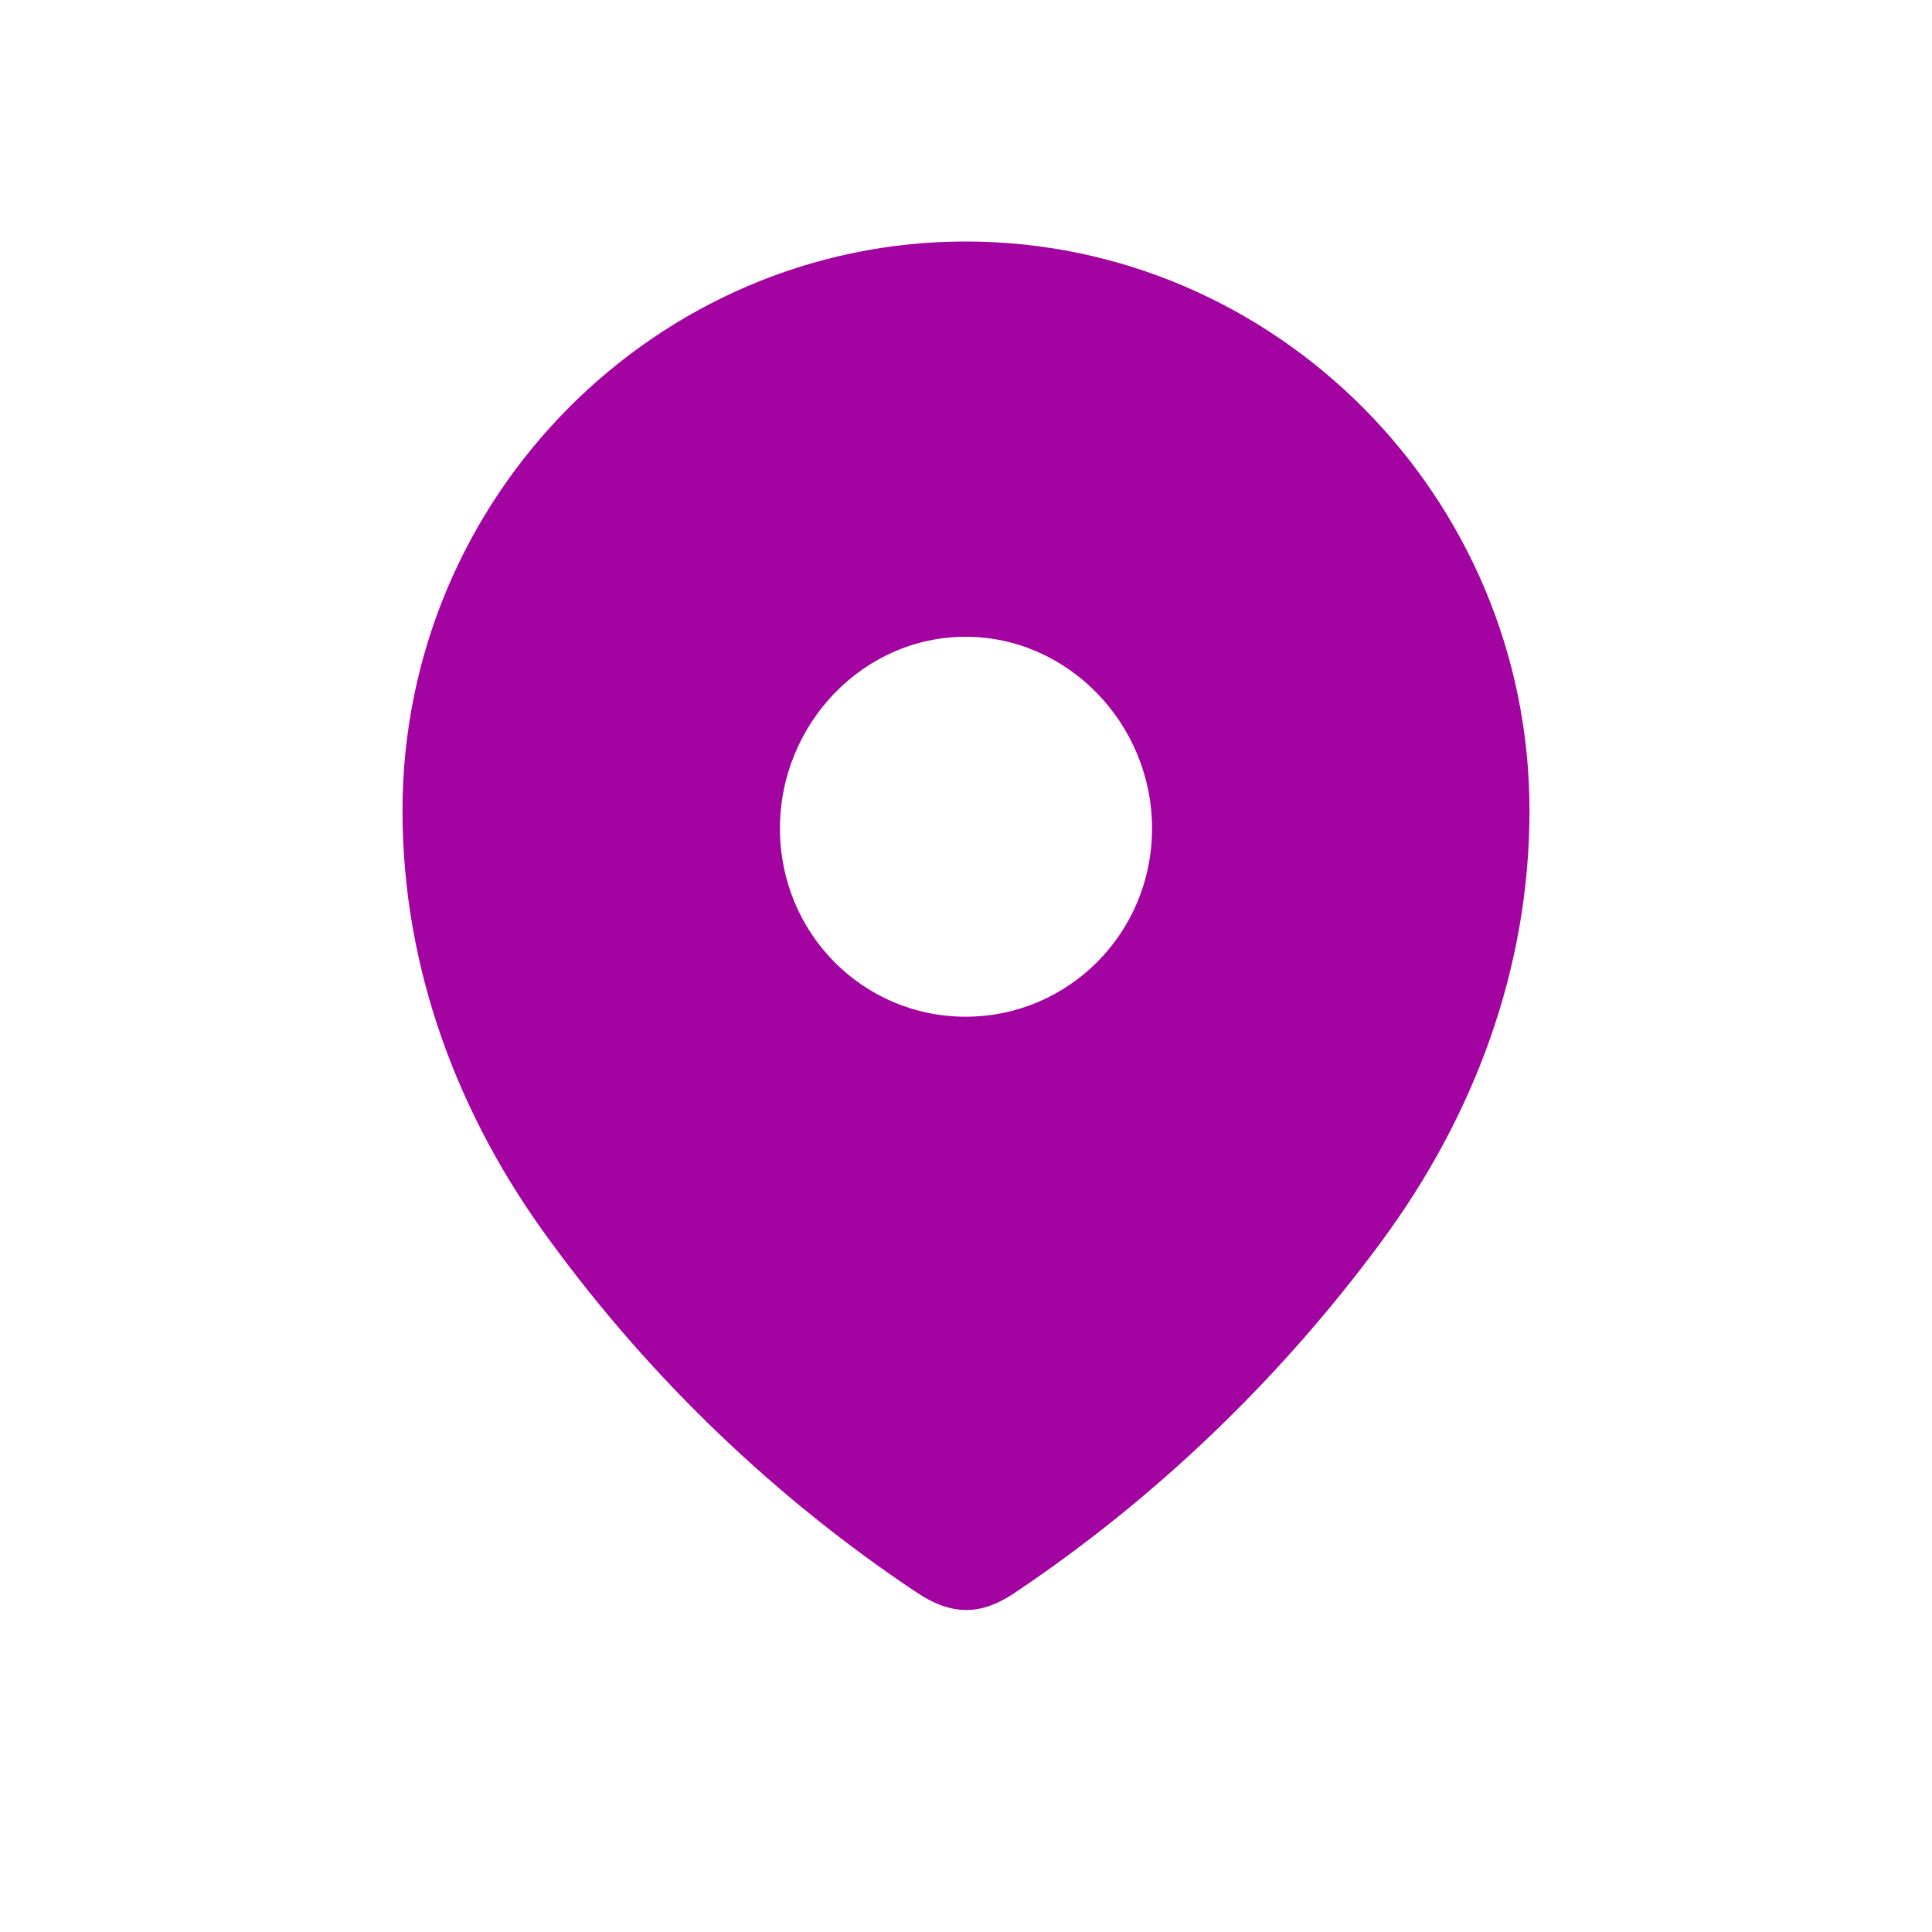 <svg width="24" height="24" viewBox="0 0 24 24" fill="none" xmlns="http://www.w3.org/2000/svg">
<path fill-rule="evenodd" clip-rule="evenodd" d="M5 10.07C5 6.16 8.166 3 11.995 3C15.834 3 19 6.16 19 10.07C19 12.04 18.306 13.87 17.163 15.42C15.902 17.13 14.349 18.62 12.6 19.79C12.2 20.06 11.838 20.08 11.399 19.79C9.64 18.62 8.087 17.13 6.837 15.42C5.693 13.87 5 12.04 5 10.07ZM9.689 10.29C9.689 11.6 10.725 12.63 11.995 12.63C13.265 12.63 14.311 11.6 14.311 10.29C14.311 8.991 13.265 7.91 11.995 7.91C10.725 7.91 9.689 8.991 9.689 10.29Z" fill="#A303A0"/>
</svg>

